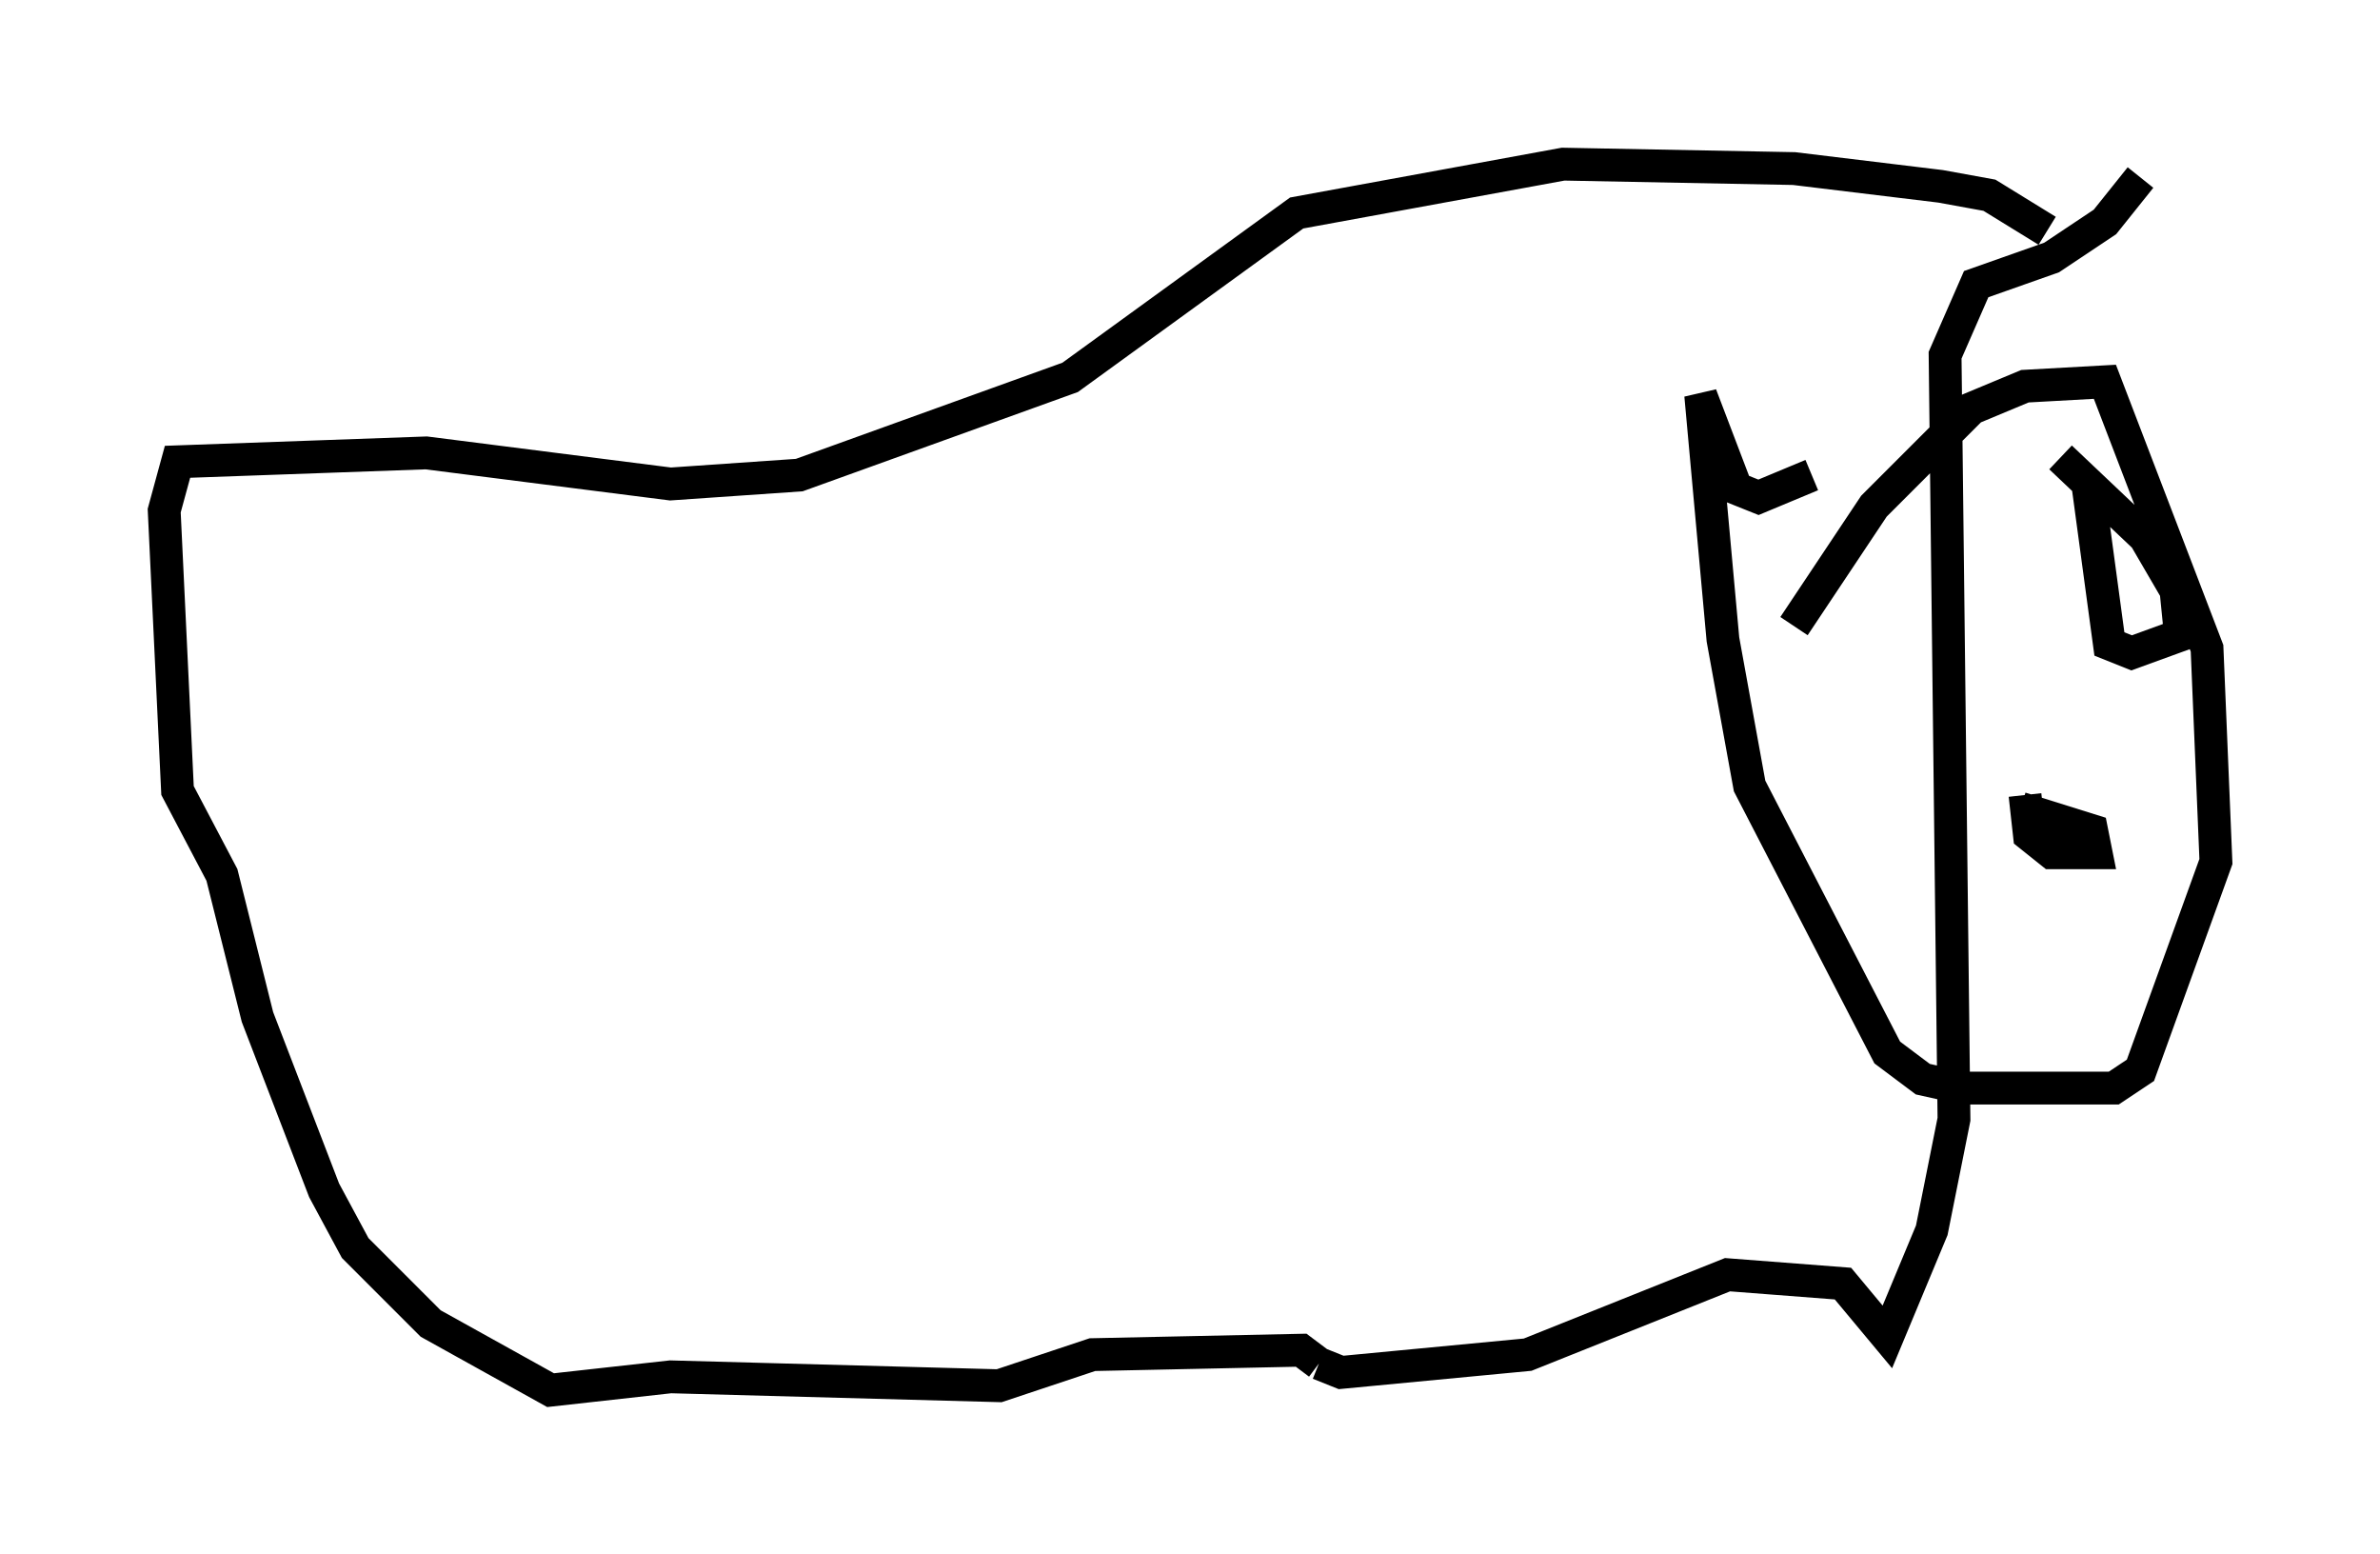 <?xml version="1.0" encoding="utf-8" ?>
<svg baseProfile="full" height="47.347" version="1.1" width="72.516" xmlns="http://www.w3.org/2000/svg" xmlns:ev="http://www.w3.org/2001/xml-events" xmlns:xlink="http://www.w3.org/1999/xlink"><defs /><rect fill="white" height="47.347" width="72.516" x="0" y="0" /><path d="M53.714, 19.614 m0.947, -0.541 l2.436, -3.654 2.977, -2.977 l1.624, -0.677 2.436, -0.135 l3.112, 8.119 0.271, 6.495 l-2.3, 6.36 -0.812, 0.541 l-4.601, 0.0 -1.218, -0.271 l-1.083, -0.812 -4.195, -8.119 l-0.812, -4.465 -0.677, -7.442 l1.083, 2.842 0.677, 0.271 l1.624, -0.677 m7.172, -7.442 l-1.759, -1.083 -1.488, -0.271 l-4.465, -0.541 -7.036, -0.135 l-8.119, 1.488 -6.901, 5.007 l-8.254, 2.977 -3.924, 0.271 l-7.442, -0.947 -7.578, 0.271 l-0.406, 1.488 0.406, 8.525 l1.353, 2.571 1.083, 4.33 l2.03, 5.277 0.947, 1.759 l2.3, 2.3 3.654, 2.03 l3.654, -0.406 10.013, 0.271 l2.842, -0.947 6.36, -0.135 l0.541, 0.406 m0.0, 0.0 l0.677, 0.271 5.683, -0.541 l6.089, -2.436 3.518, 0.271 l1.353, 1.624 1.353, -3.248 l0.677, -3.383 -0.271, -23.274 l0.947, -2.165 2.3, -0.812 l1.624, -1.083 1.083, -1.353 m-3.654, 19.215 l2.165, 0.677 0.135, 0.677 l-1.353, 0.0 -0.677, -0.541 l-0.135, -1.218 m1.083, -10.284 l2.571, 2.436 0.947, 1.624 l0.135, 1.353 -1.488, 0.541 l-0.677, -0.271 -0.677, -5.007 " fill="none" stroke="black" stroke-width="1" /></svg>